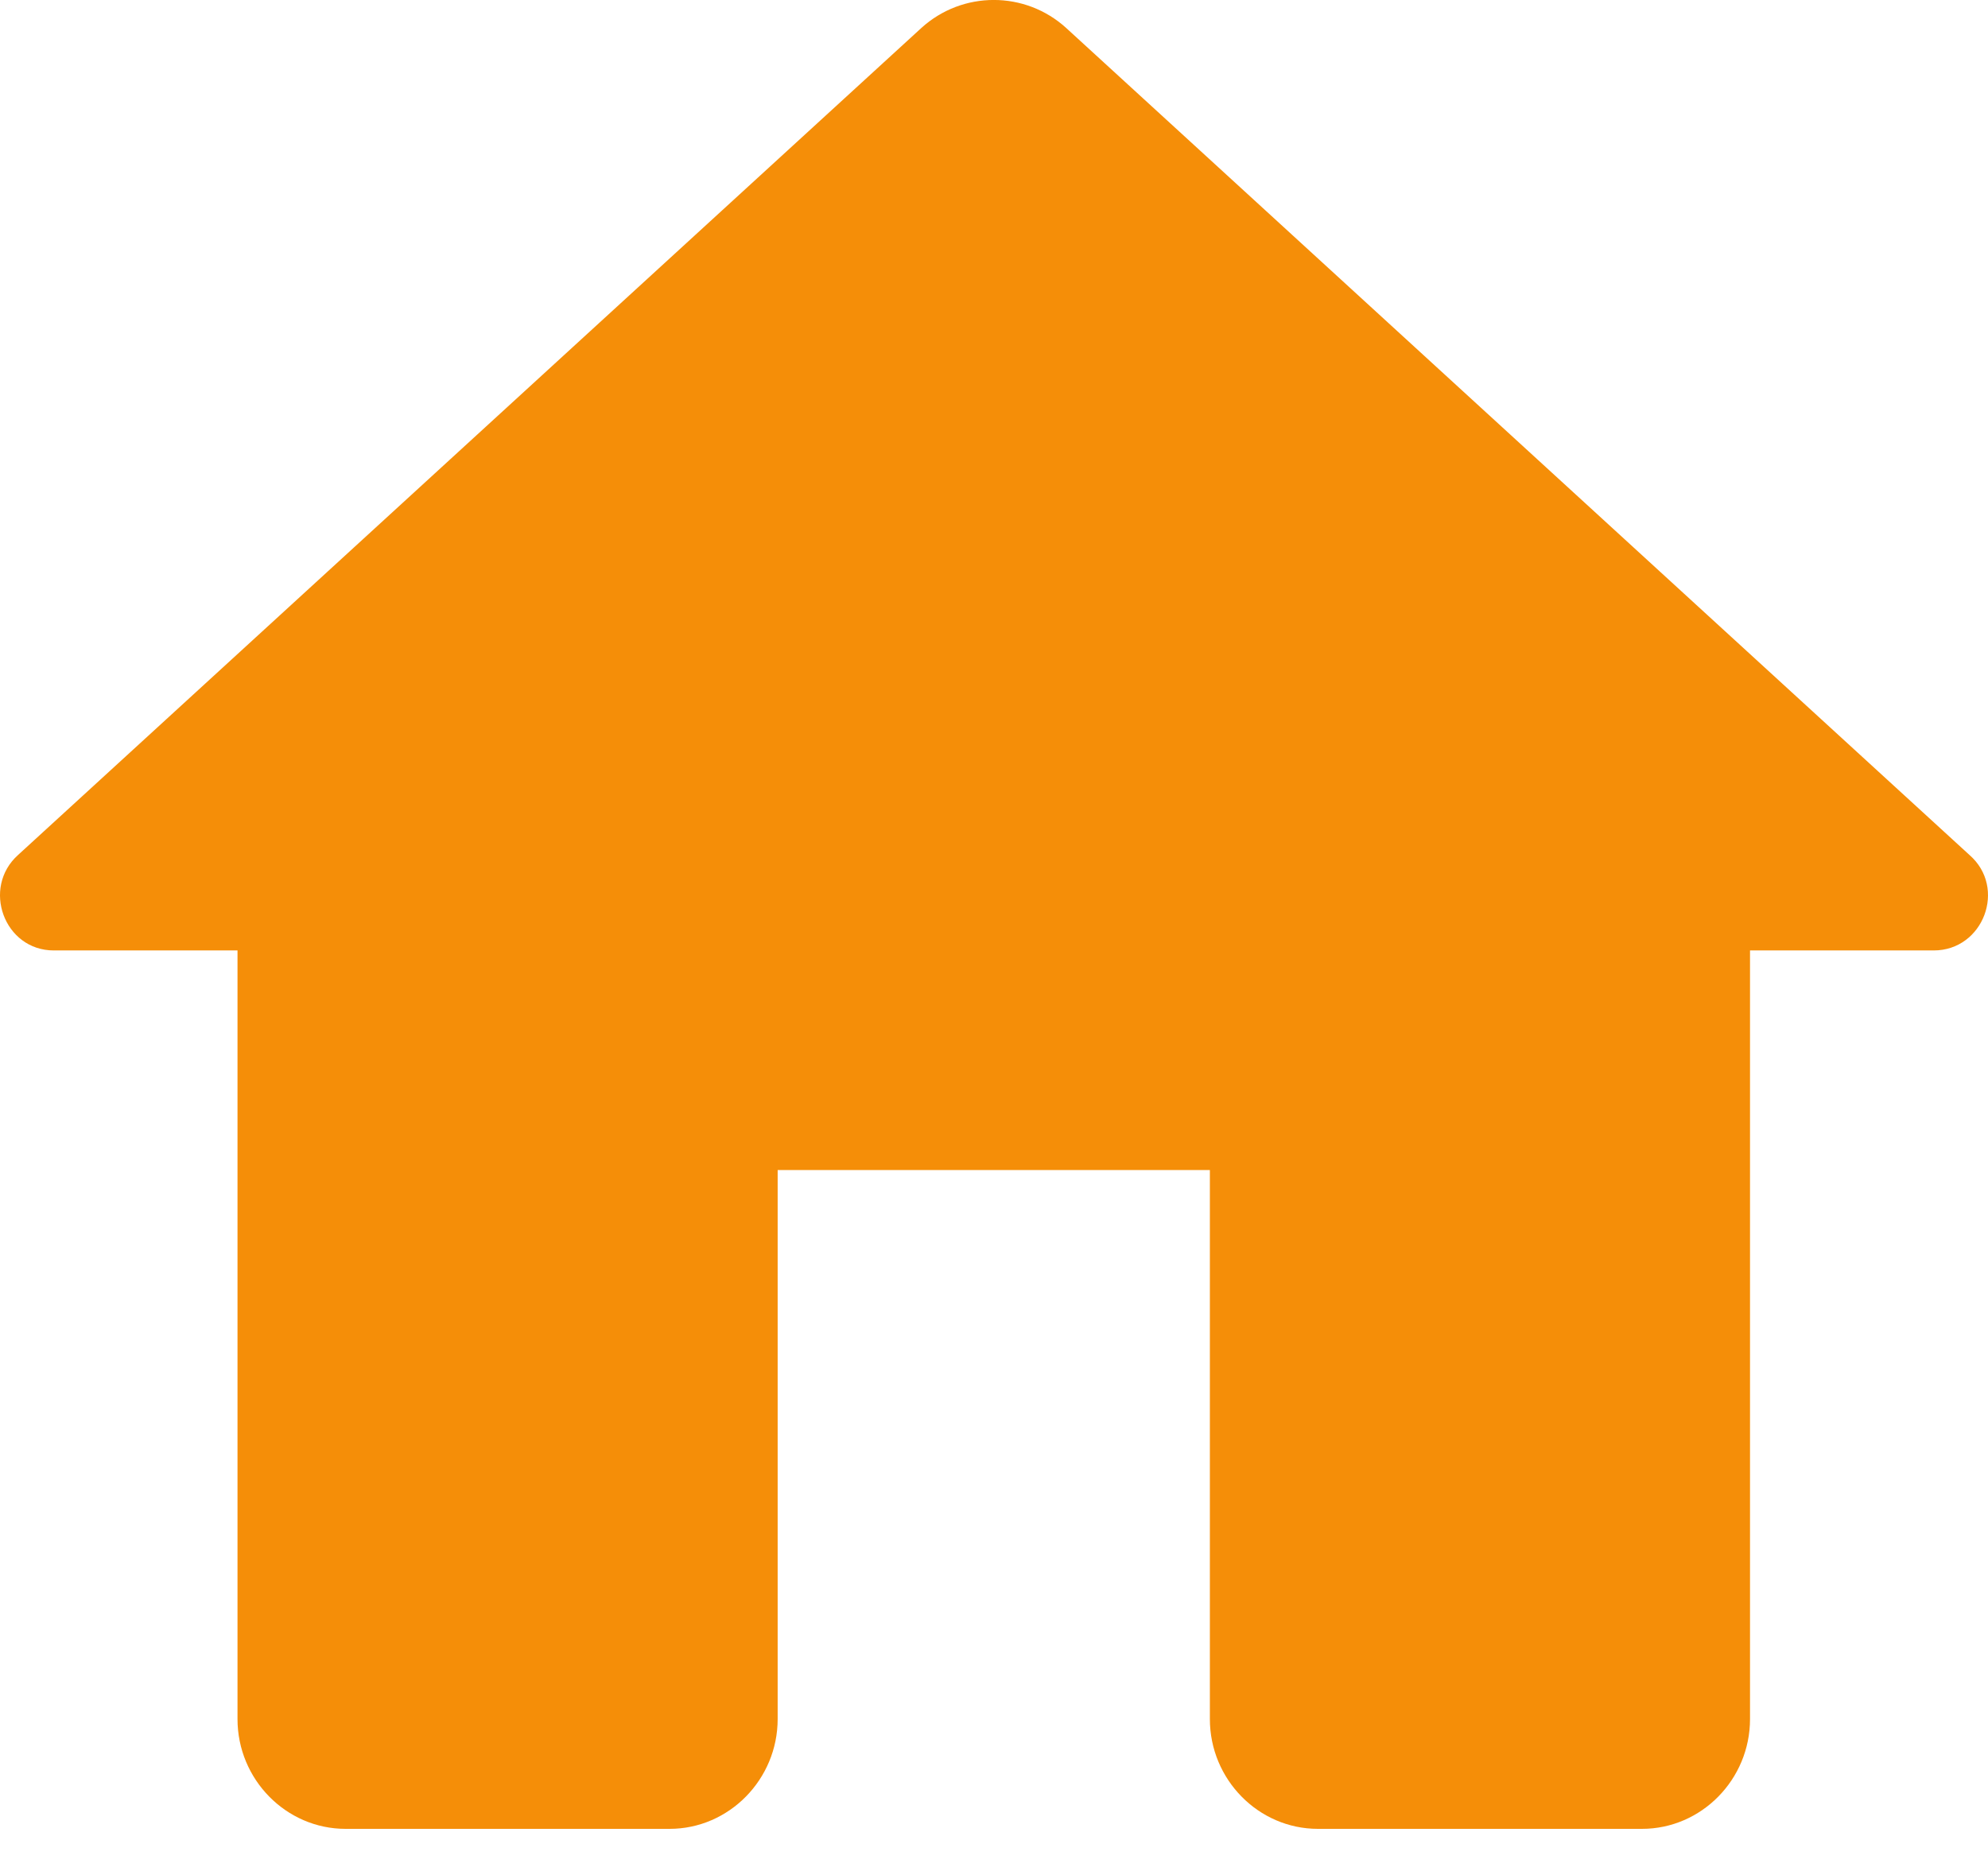 <svg width="17" height="16" viewBox="0 0 17 16" fill="none" xmlns="http://www.w3.org/2000/svg">
<path d="M6.65 14.701V10.006H10.346V14.701C10.346 15.217 10.761 15.64 11.27 15.64H14.041C14.55 15.64 14.965 15.217 14.965 14.701V8.128H16.536C16.961 8.128 17.164 7.592 16.841 7.311L9.117 0.239C8.766 -0.08 8.23 -0.08 7.879 0.239L0.155 7.311C-0.159 7.592 0.035 8.128 0.46 8.128H2.031V14.701C2.031 15.217 2.446 15.64 2.955 15.64H5.726C6.234 15.64 6.65 15.217 6.65 14.701Z" fill="#F58E08"/>
</svg>
